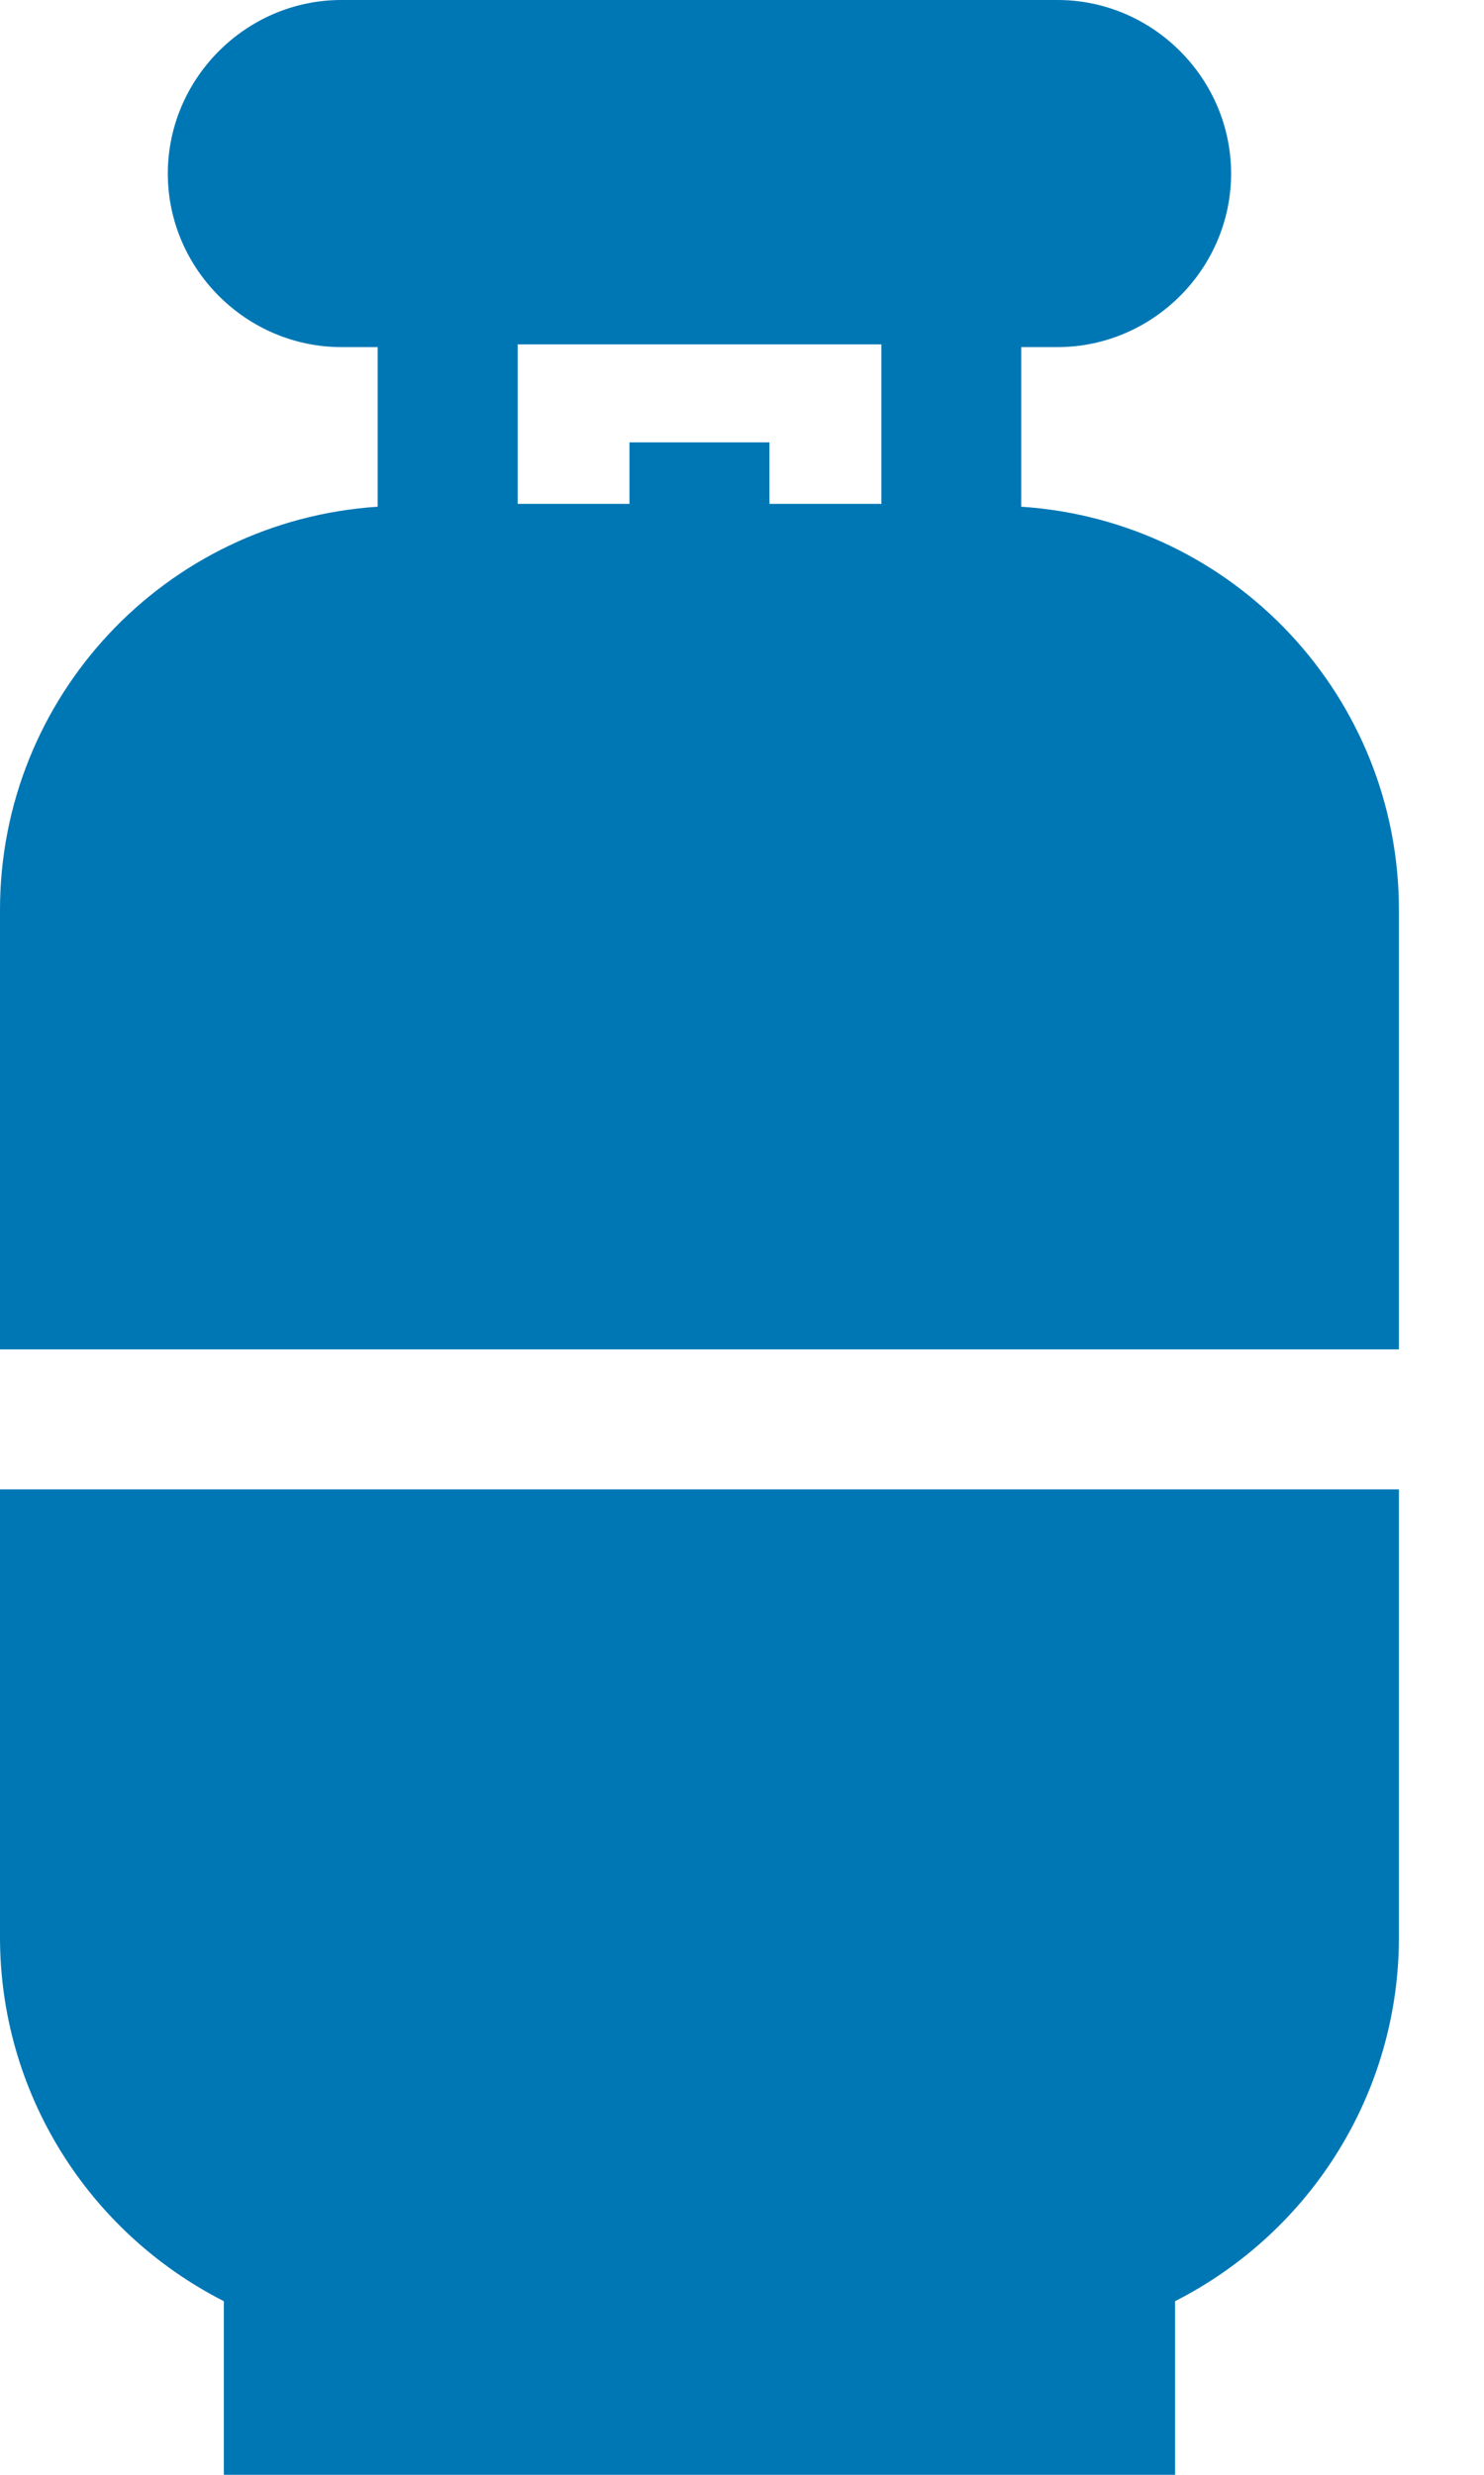 <svg width="12" height="20" viewBox="0 0 12 20" fill="none" xmlns="http://www.w3.org/2000/svg">
<path d="M8.258 4.095V2.805H8.552C9.321 2.805 9.955 2.172 9.955 1.403C9.955 0.633 9.321 0 8.552 0H2.76C1.991 0 1.357 0.633 1.357 1.403C1.357 2.172 1.991 2.805 2.76 2.805H3.054V4.095C1.335 4.208 0 5.633 0 7.353V10.905H11.312V7.353C11.312 5.633 9.977 4.208 8.258 4.095ZM7.127 4.072H6.222V3.575H5.09V4.072H4.186V2.783H7.127V4.072V4.072Z" fill="#0077B5"/>
<path d="M0 12.036V15.656C0 16.901 0.701 18.032 1.81 18.597V20H9.502V18.597C10.611 18.032 11.312 16.901 11.312 15.656V12.036H0Z" fill="#0077B5"/>
</svg>
